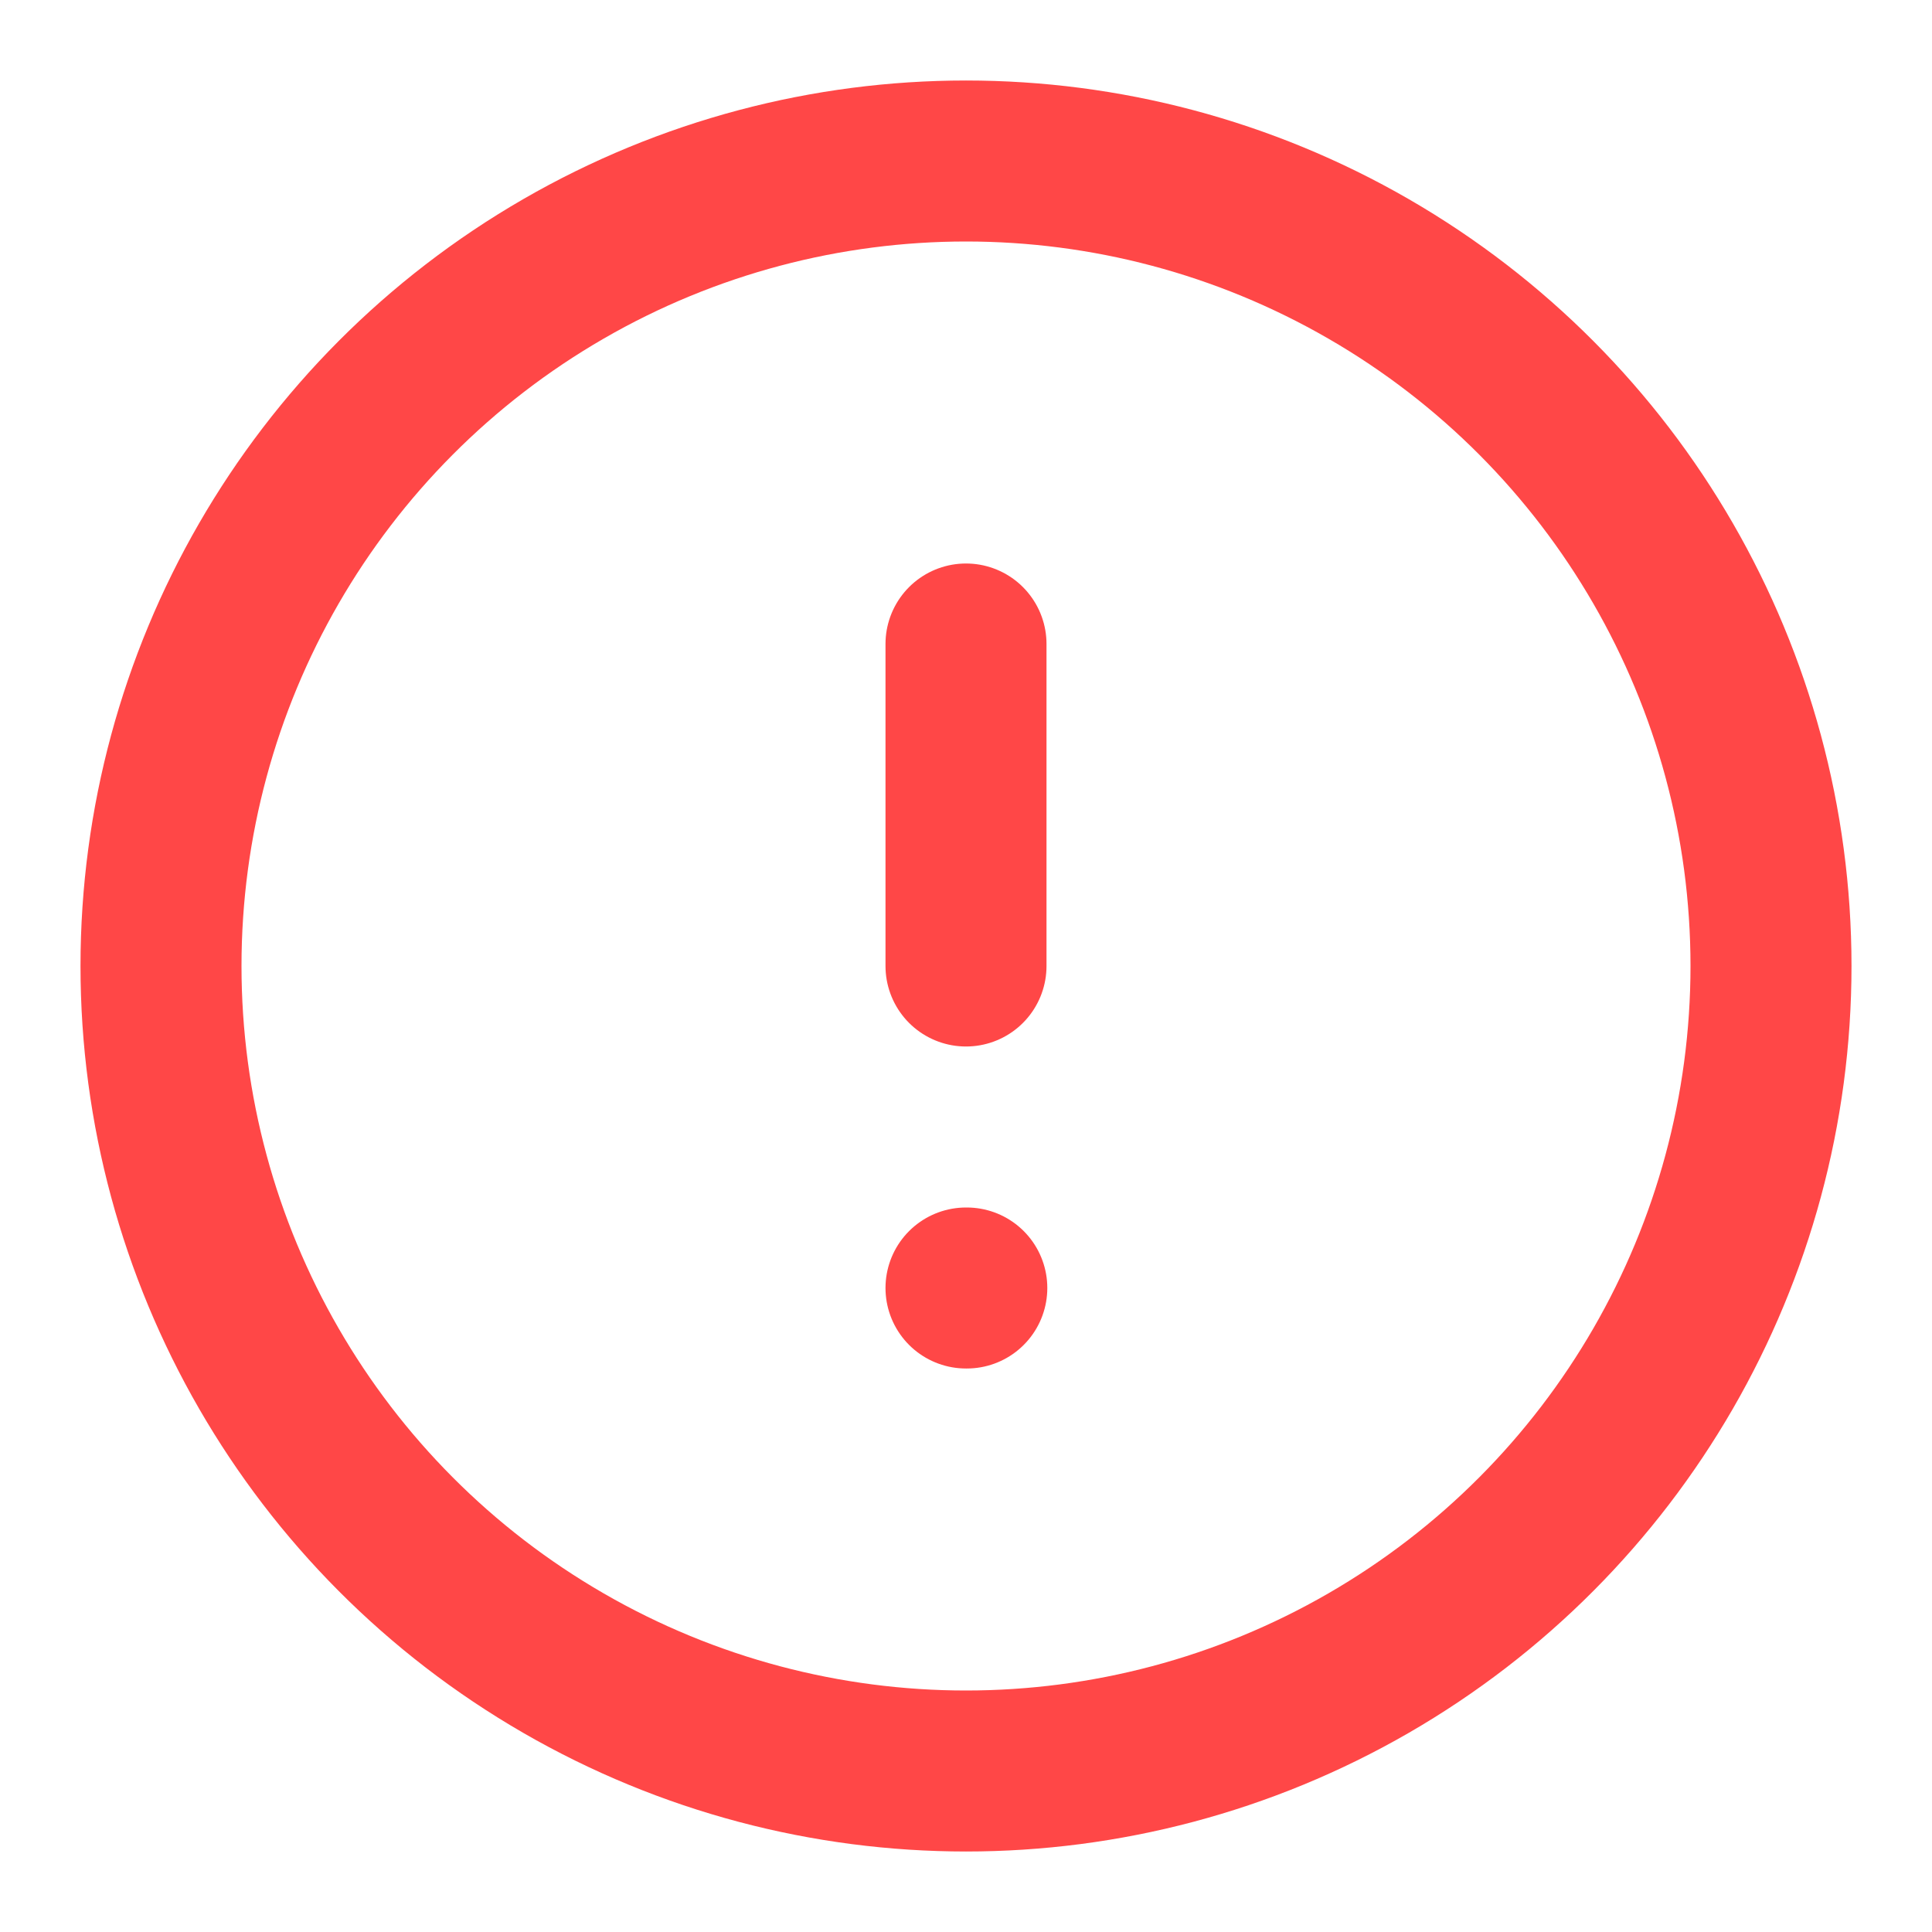 <svg xmlns="http://www.w3.org/2000/svg" width="24" height="24" viewBox="0 0 24 24" fill="none" stroke="#FF4747" stroke-width="2" stroke-linecap="round" stroke-linejoin="round" icon="" style="position: absolute; top: 0px; left: 0px; width: 100%; height: 100%;"><circle cx="12" cy="12" r="10"></circle><line x1="12" y1="8" x2="12" y2="12"></line><line x1="12" y1="16" x2="12.01" y2="16"></line></svg>